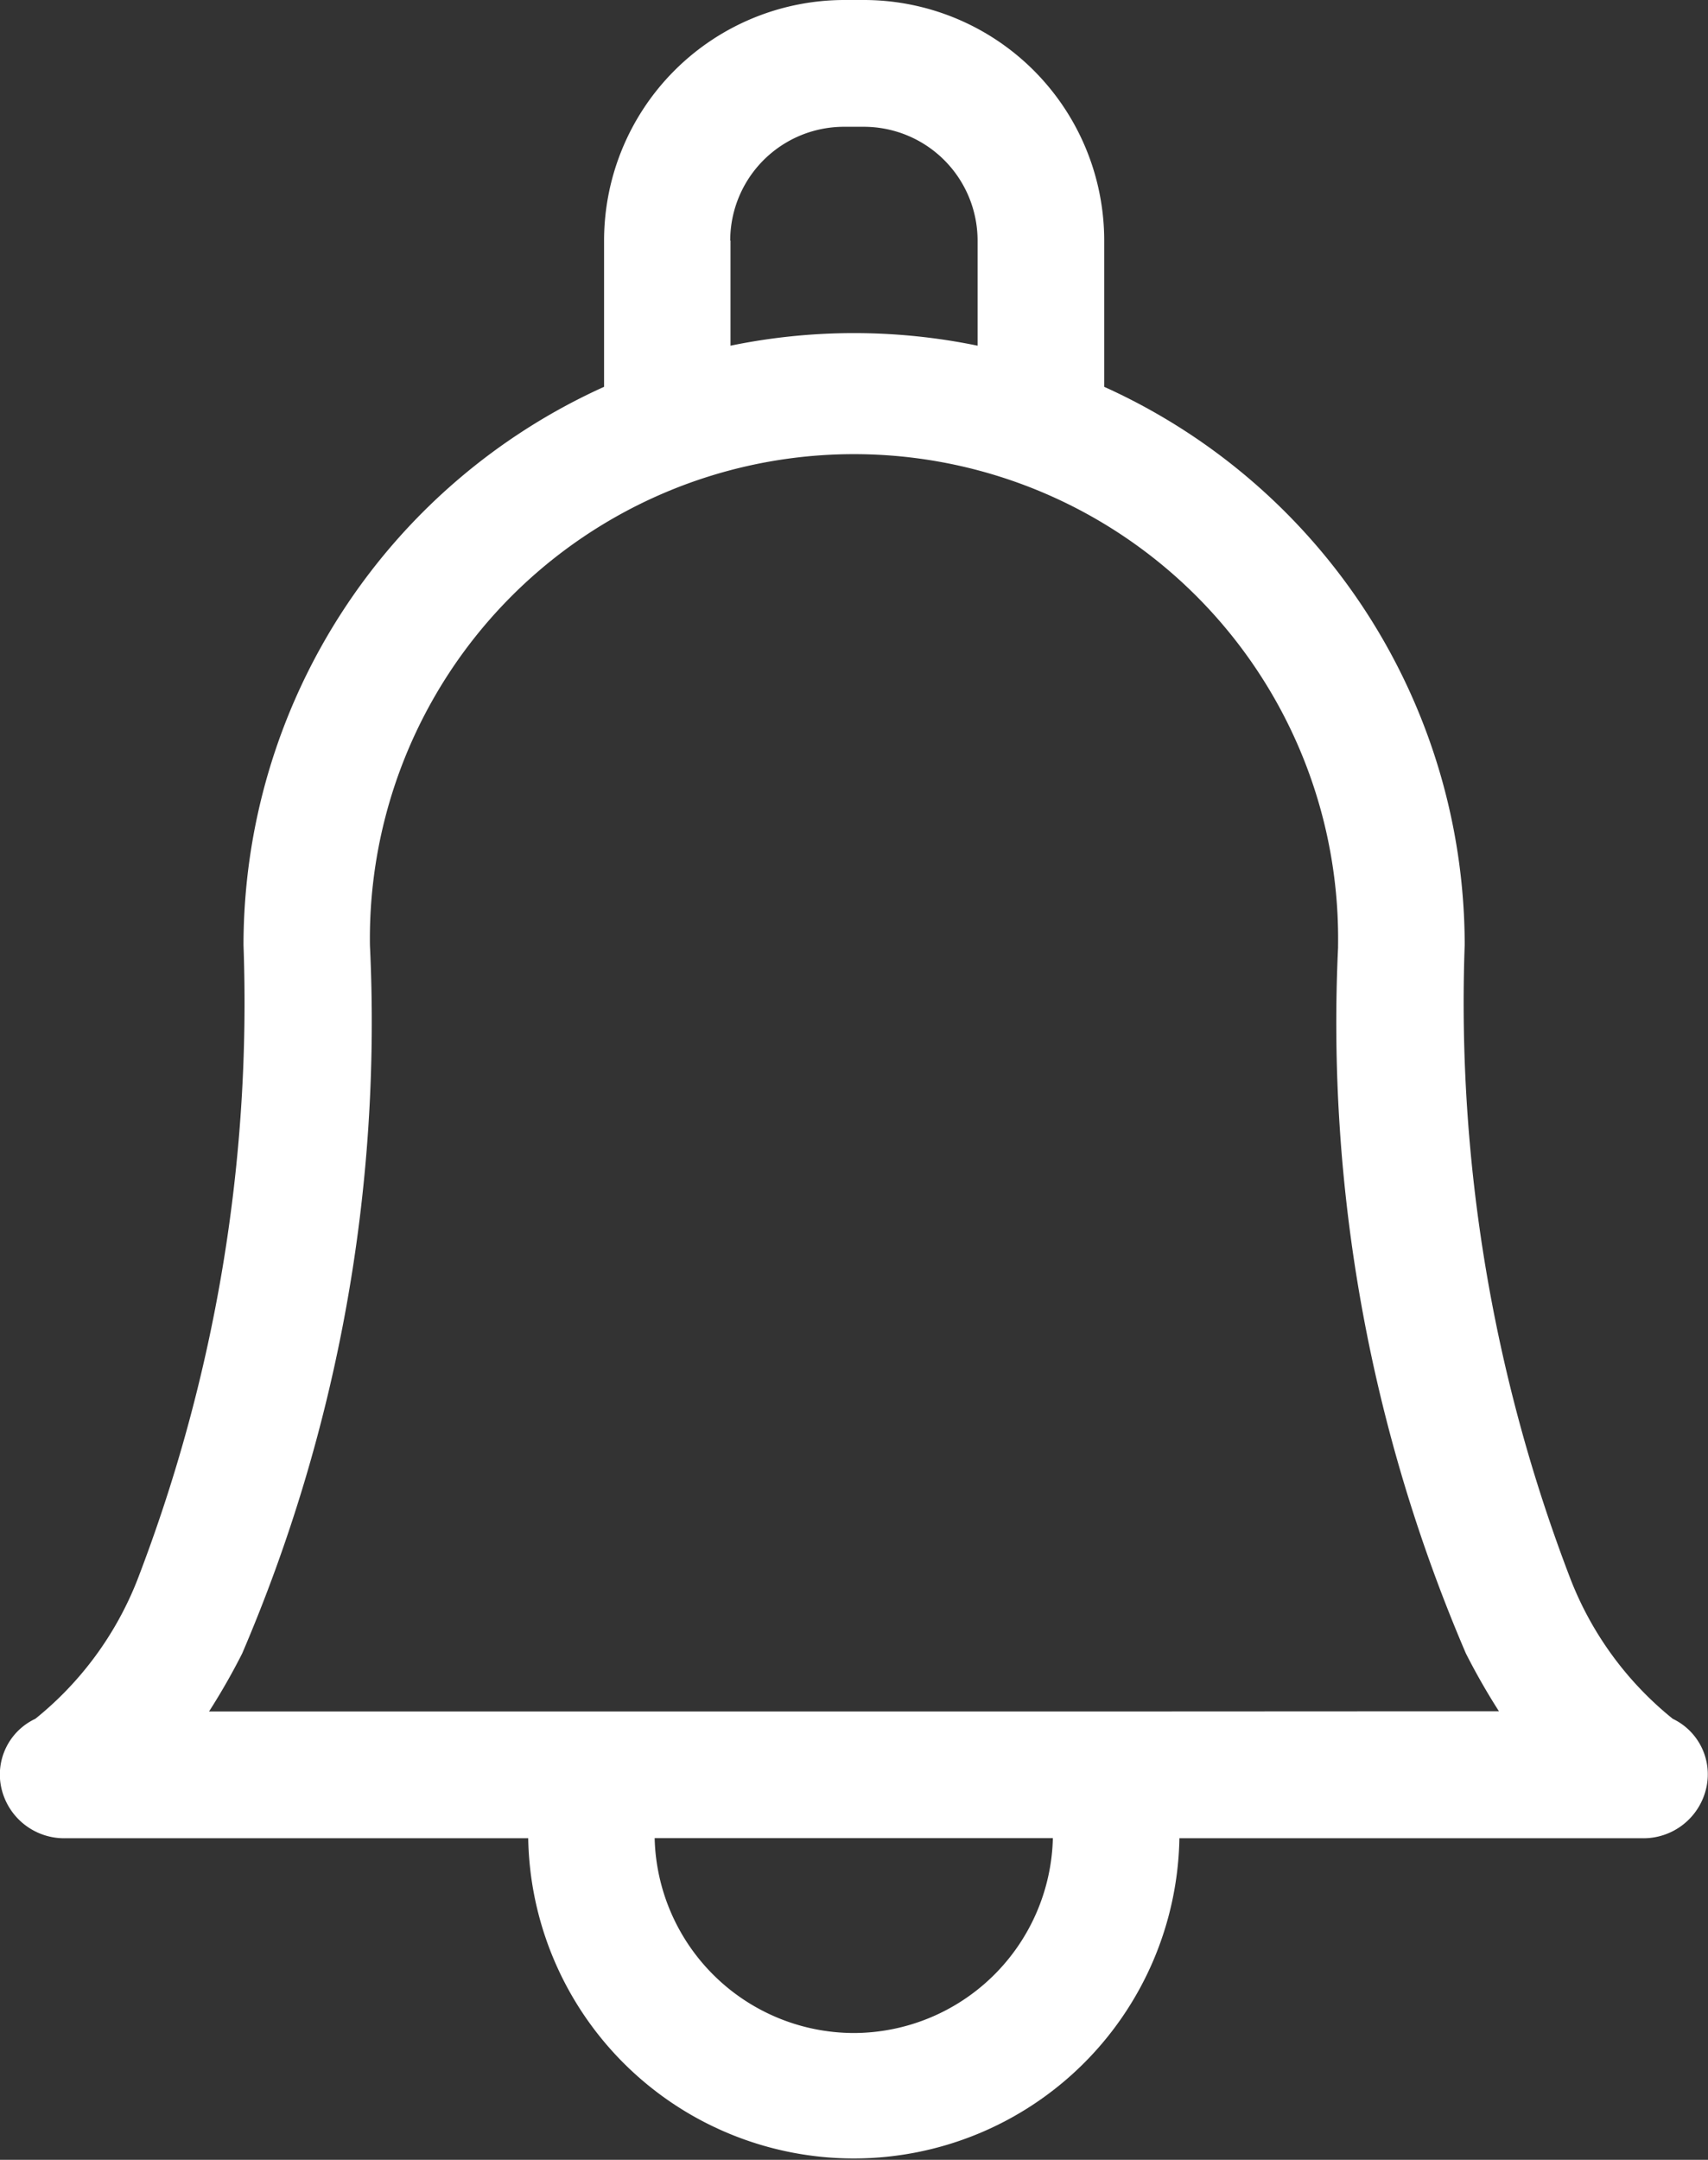 <svg xmlns="http://www.w3.org/2000/svg" width="17.697" height="22.367" viewBox="0 0 17.697 22.367">
    <rect x="0" y="0" width="17.697" height="22.367" fill="#333333" stroke="none"/>
    <path id="prefix__notification-2" d="M70.766 17.8a3.475 3.475 0 0 1-1.056-1.438 16.64 16.64 0 0 1-1.1-6.575v-.025a6.346 6.346 0 0 0-3.735-5.756V2.492A2.492 2.492 0 0 0 62.386 0h-.206a2.492 2.492 0 0 0-2.487 2.492v1.514a6.346 6.346 0 0 0-3.736 5.781 16.64 16.64 0 0 1-1.1 6.575A3.475 3.475 0 0 1 53.8 17.8a.637.637 0 0 0-.35.725.667.667 0 0 0 .657.512h4.8a3.374 3.374 0 0 0 6.747 0h4.8a.667.667 0 0 0 .657-.512.637.637 0 0 0-.345-.725zM61 2.492a1.179 1.179 0 0 1 1.18-1.179h.206a1.179 1.179 0 0 1 1.177 1.179V3.58a6.346 6.346 0 0 0-2.56 0V2.492zm1.28 18.562a2.068 2.068 0 0 1-2.063-2.018h4.126a2.068 2.068 0 0 1-2.06 2.018zm2.638-3.33H55.6a6.869 6.869 0 0 0 .343-.6 16.591 16.591 0 0 0 1.324-7.334 5.016 5.016 0 1 1 10.031 0v.024a16.557 16.557 0 0 0 1.324 7.308 6.868 6.868 0 0 0 .343.6z" transform="translate(-53.434)" style="fill:#fff"/>
</svg>
